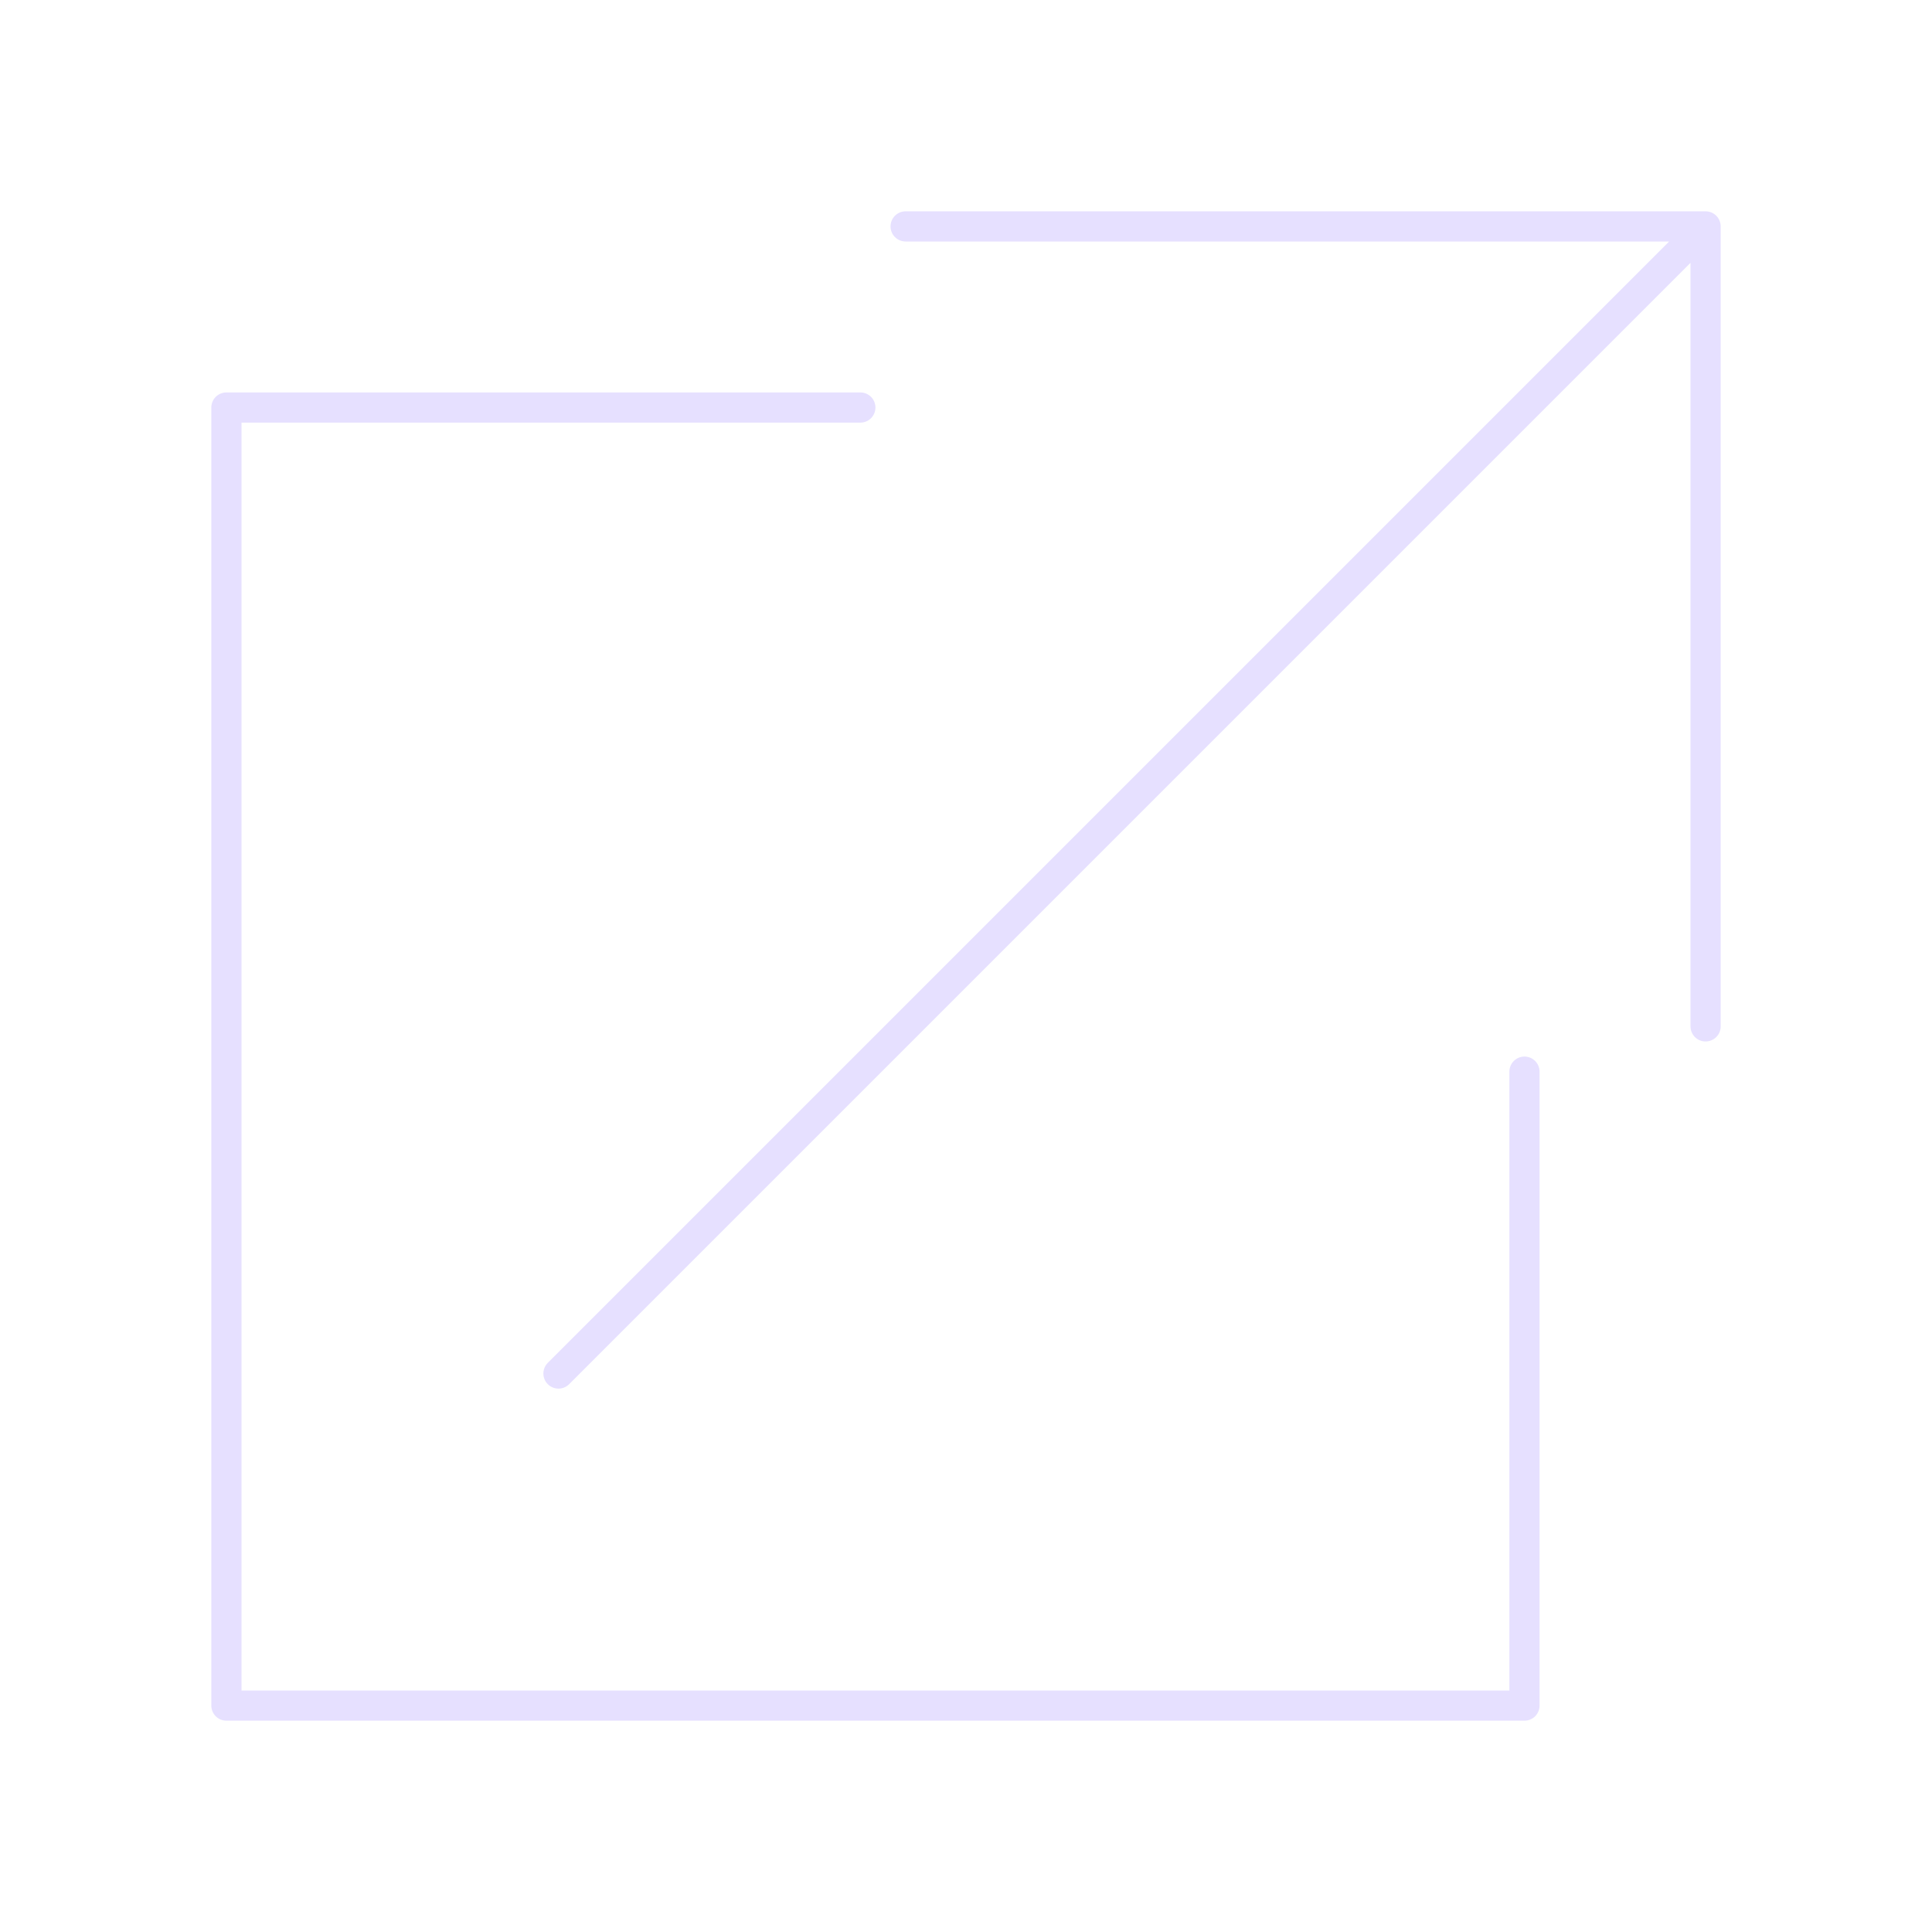 <svg xmlns="http://www.w3.org/2000/svg" viewBox="0 0 128 128" fill="none" stroke="#E6E0FF" stroke-width="2" stroke-linecap="round" stroke-linejoin="round"><path d="M113 68V15H60m53 0L37 91M57 27H15v86h86V71"/></svg>

